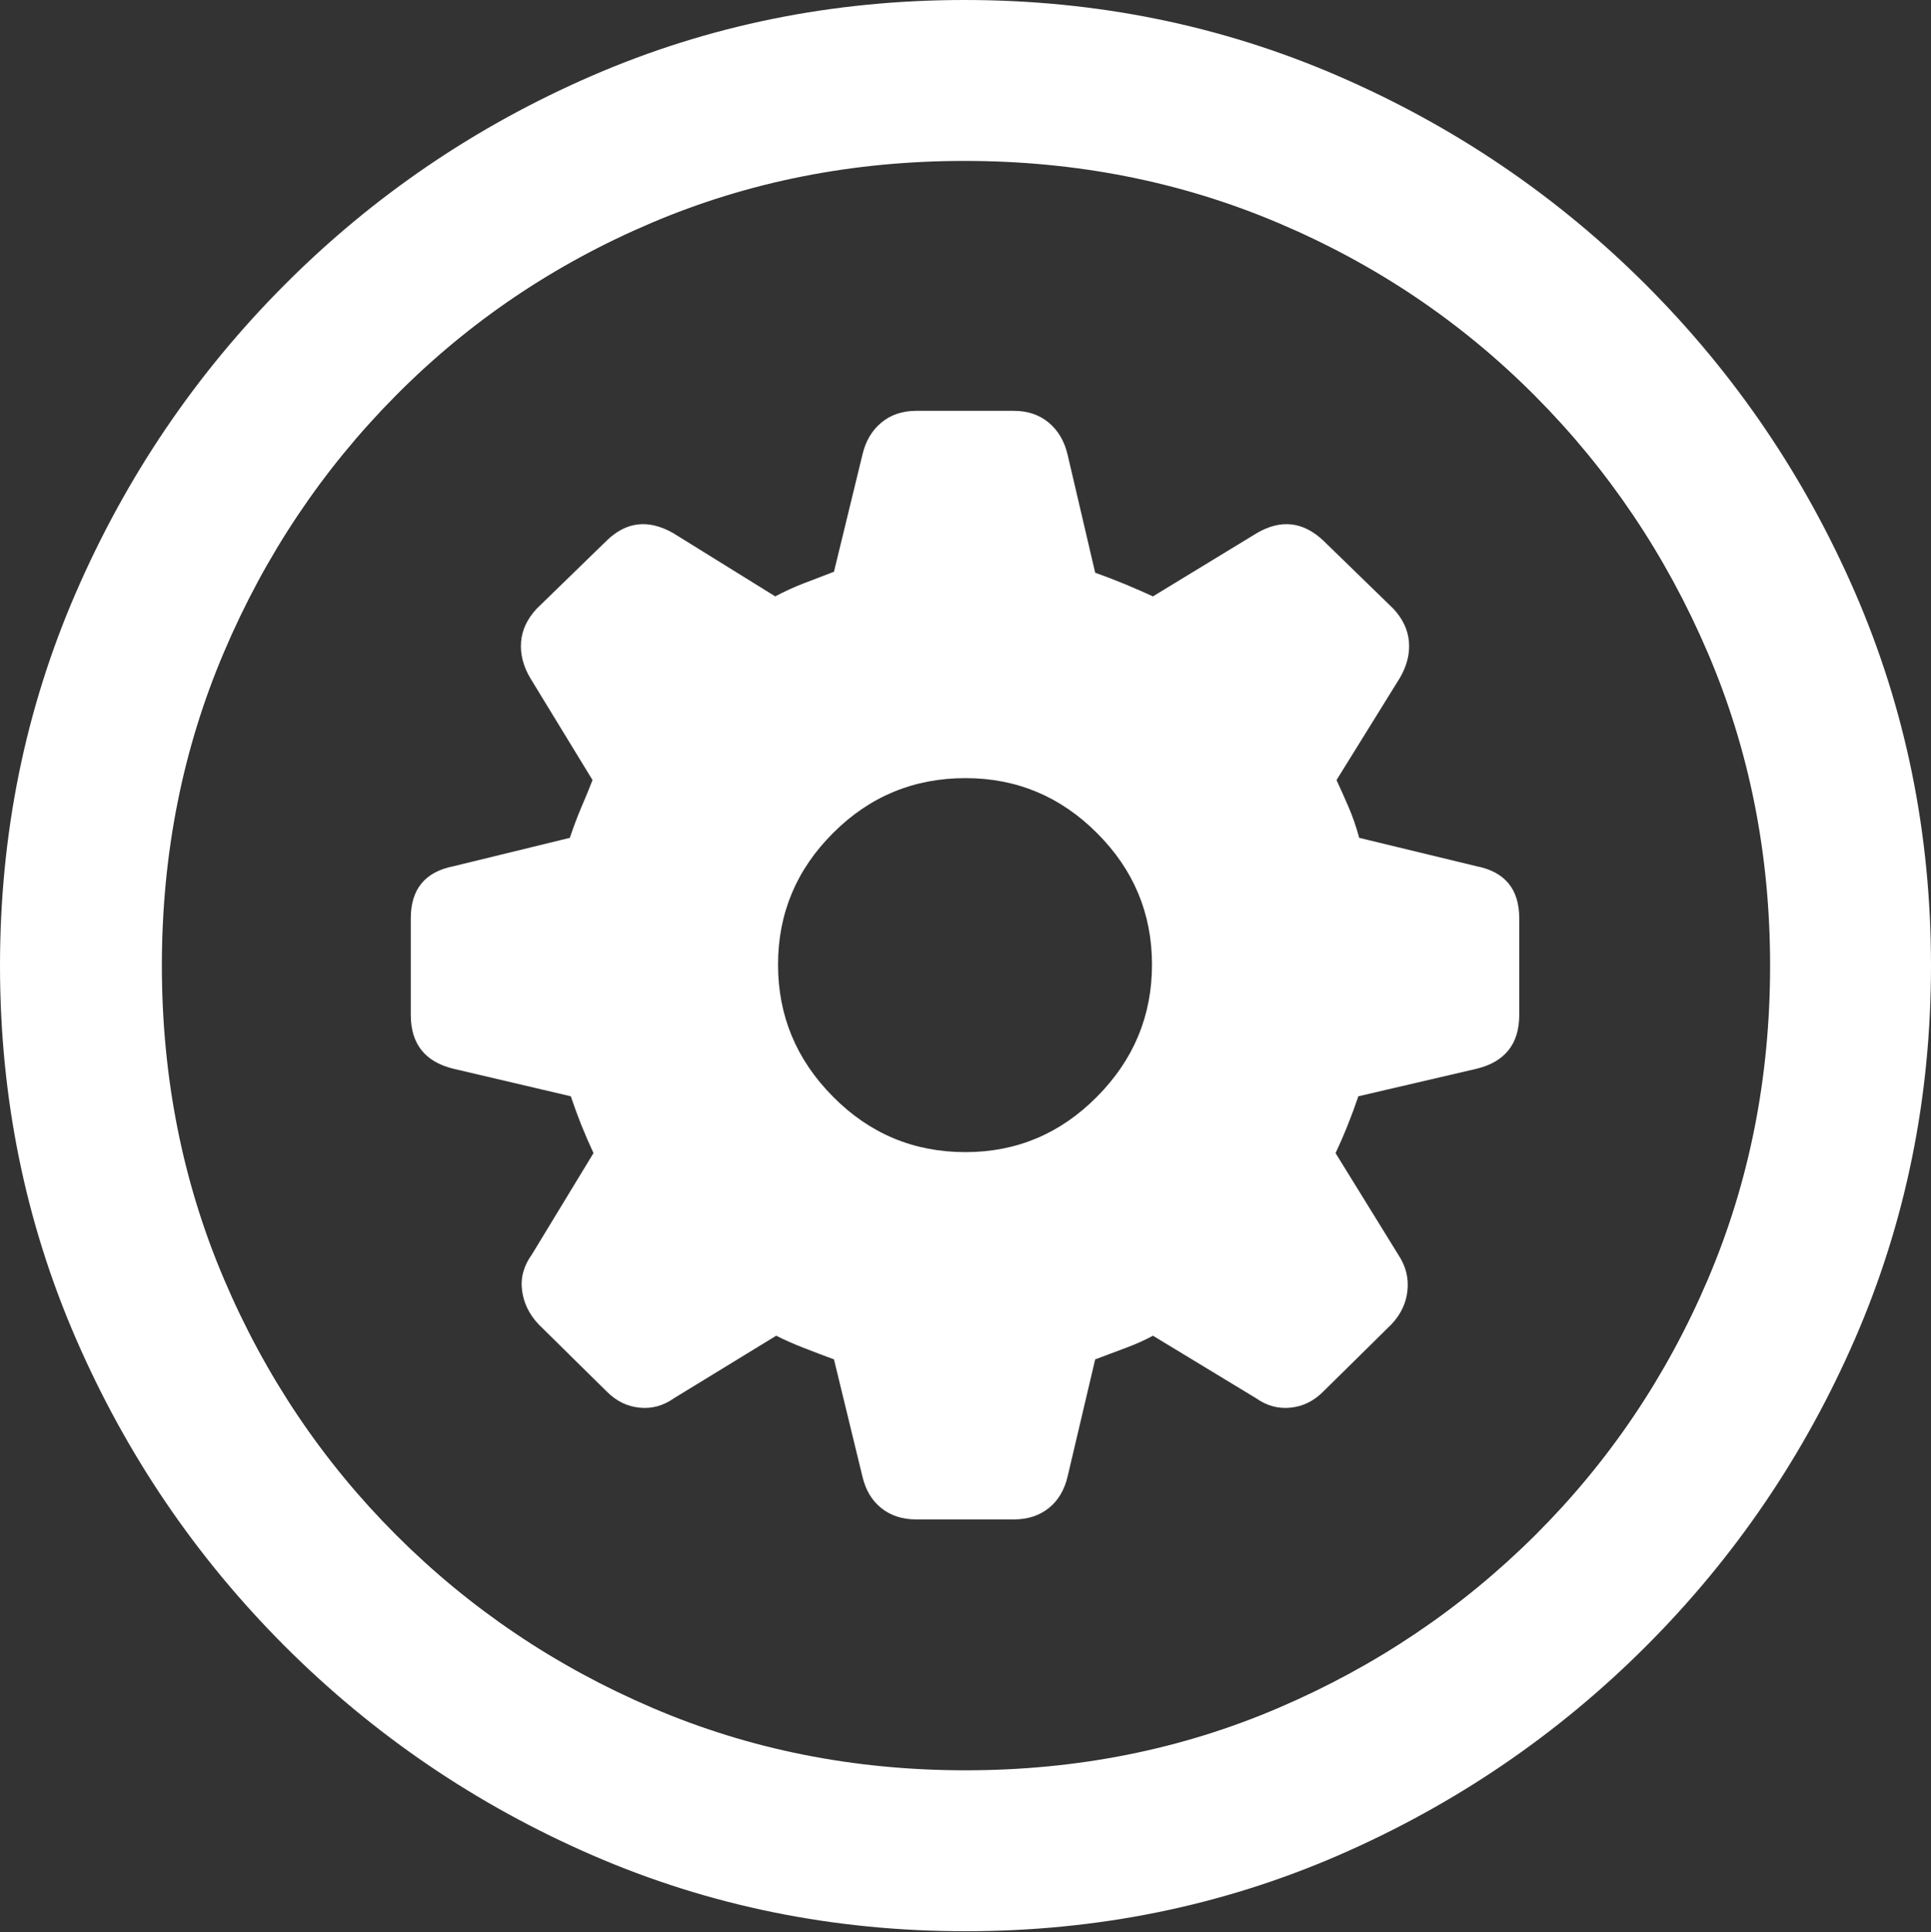 <?xml version="1.0" encoding="UTF-8"?>
<!--Generator: Apple Native CoreSVG 175.5-->
<!DOCTYPE svg
PUBLIC "-//W3C//DTD SVG 1.1//EN"
       "http://www.w3.org/Graphics/SVG/1.1/DTD/svg11.dtd">
<svg version="1.1" xmlns="http://www.w3.org/2000/svg" xmlns:xlink="http://www.w3.org/1999/xlink" width="19.922" height="19.932">
 <rect width="100%" height="100%" fill="#333333" stroke="none"/>
 <g>
  <rect height="19.932" opacity="0" width="19.922" x="0" y="0"/>
  <path d="M9.961 19.922Q12.002 19.922 13.804 19.141Q15.605 18.359 16.982 16.982Q18.359 15.605 19.141 13.804Q19.922 12.002 19.922 9.961Q19.922 7.92 19.141 6.118Q18.359 4.316 16.982 2.939Q15.605 1.562 13.799 0.781Q11.992 0 9.951 0Q7.91 0 6.108 0.781Q4.307 1.562 2.935 2.939Q1.562 4.316 0.781 6.118Q0 7.92 0 9.961Q0 12.002 0.781 13.804Q1.562 15.605 2.939 16.982Q4.316 18.359 6.118 19.141Q7.92 19.922 9.961 19.922ZM9.961 18.262Q8.232 18.262 6.729 17.617Q5.225 16.973 4.087 15.835Q2.949 14.697 2.31 13.193Q1.67 11.69 1.67 9.961Q1.67 8.232 2.31 6.729Q2.949 5.225 4.082 4.082Q5.215 2.939 6.719 2.3Q8.223 1.66 9.951 1.66Q11.68 1.66 13.188 2.3Q14.697 2.939 15.835 4.082Q16.973 5.225 17.617 6.729Q18.262 8.232 18.262 9.961Q18.262 11.69 17.622 13.193Q16.982 14.697 15.84 15.835Q14.697 16.973 13.193 17.617Q11.69 18.262 9.961 18.262Z" fill="#ffffff"/>
  <path d="M9.453 15.674L10.459 15.674Q10.674 15.674 10.82 15.557Q10.967 15.44 11.016 15.225L11.299 14.023Q11.455 13.965 11.611 13.906Q11.768 13.848 11.895 13.779L12.959 14.424Q13.125 14.541 13.315 14.521Q13.506 14.502 13.652 14.355L14.355 13.662Q14.502 13.506 14.521 13.31Q14.541 13.115 14.424 12.94L13.779 11.895Q13.848 11.748 13.906 11.602Q13.965 11.455 14.014 11.309L15.234 11.025Q15.674 10.918 15.674 10.469L15.674 9.473Q15.674 9.023 15.234 8.936L14.023 8.643Q13.975 8.467 13.911 8.32Q13.848 8.174 13.789 8.047L14.443 6.992Q14.551 6.807 14.536 6.621Q14.521 6.436 14.375 6.279L13.652 5.576Q13.34 5.283 12.969 5.498L11.895 6.152Q11.768 6.094 11.616 6.03Q11.465 5.967 11.299 5.908L11.016 4.697Q10.967 4.482 10.82 4.36Q10.674 4.238 10.459 4.238L9.453 4.238Q9.238 4.238 9.092 4.36Q8.945 4.482 8.896 4.697L8.604 5.898Q8.447 5.957 8.296 6.016Q8.145 6.074 7.998 6.152L6.943 5.498Q6.562 5.283 6.26 5.576L5.537 6.279Q5.391 6.436 5.376 6.621Q5.361 6.807 5.469 6.992L6.113 8.047Q6.064 8.174 6.001 8.32Q5.938 8.467 5.879 8.643L4.678 8.936Q4.238 9.023 4.238 9.473L4.238 10.469Q4.238 10.918 4.678 11.025L5.889 11.309Q5.938 11.455 5.996 11.602Q6.055 11.748 6.123 11.895L5.488 12.94Q5.361 13.115 5.386 13.31Q5.41 13.506 5.557 13.662L6.26 14.355Q6.406 14.502 6.597 14.521Q6.787 14.541 6.953 14.424L8.008 13.779Q8.145 13.848 8.296 13.906Q8.447 13.965 8.604 14.023L8.896 15.225Q8.945 15.44 9.092 15.557Q9.238 15.674 9.453 15.674ZM9.961 11.885Q9.16 11.885 8.594 11.313Q8.027 10.742 8.027 9.951Q8.027 9.16 8.594 8.594Q9.16 8.027 9.961 8.027Q10.752 8.027 11.318 8.594Q11.885 9.16 11.885 9.951Q11.885 10.742 11.318 11.313Q10.752 11.885 9.961 11.885Z" fill="#ffffff"/>
 </g>
</svg>
